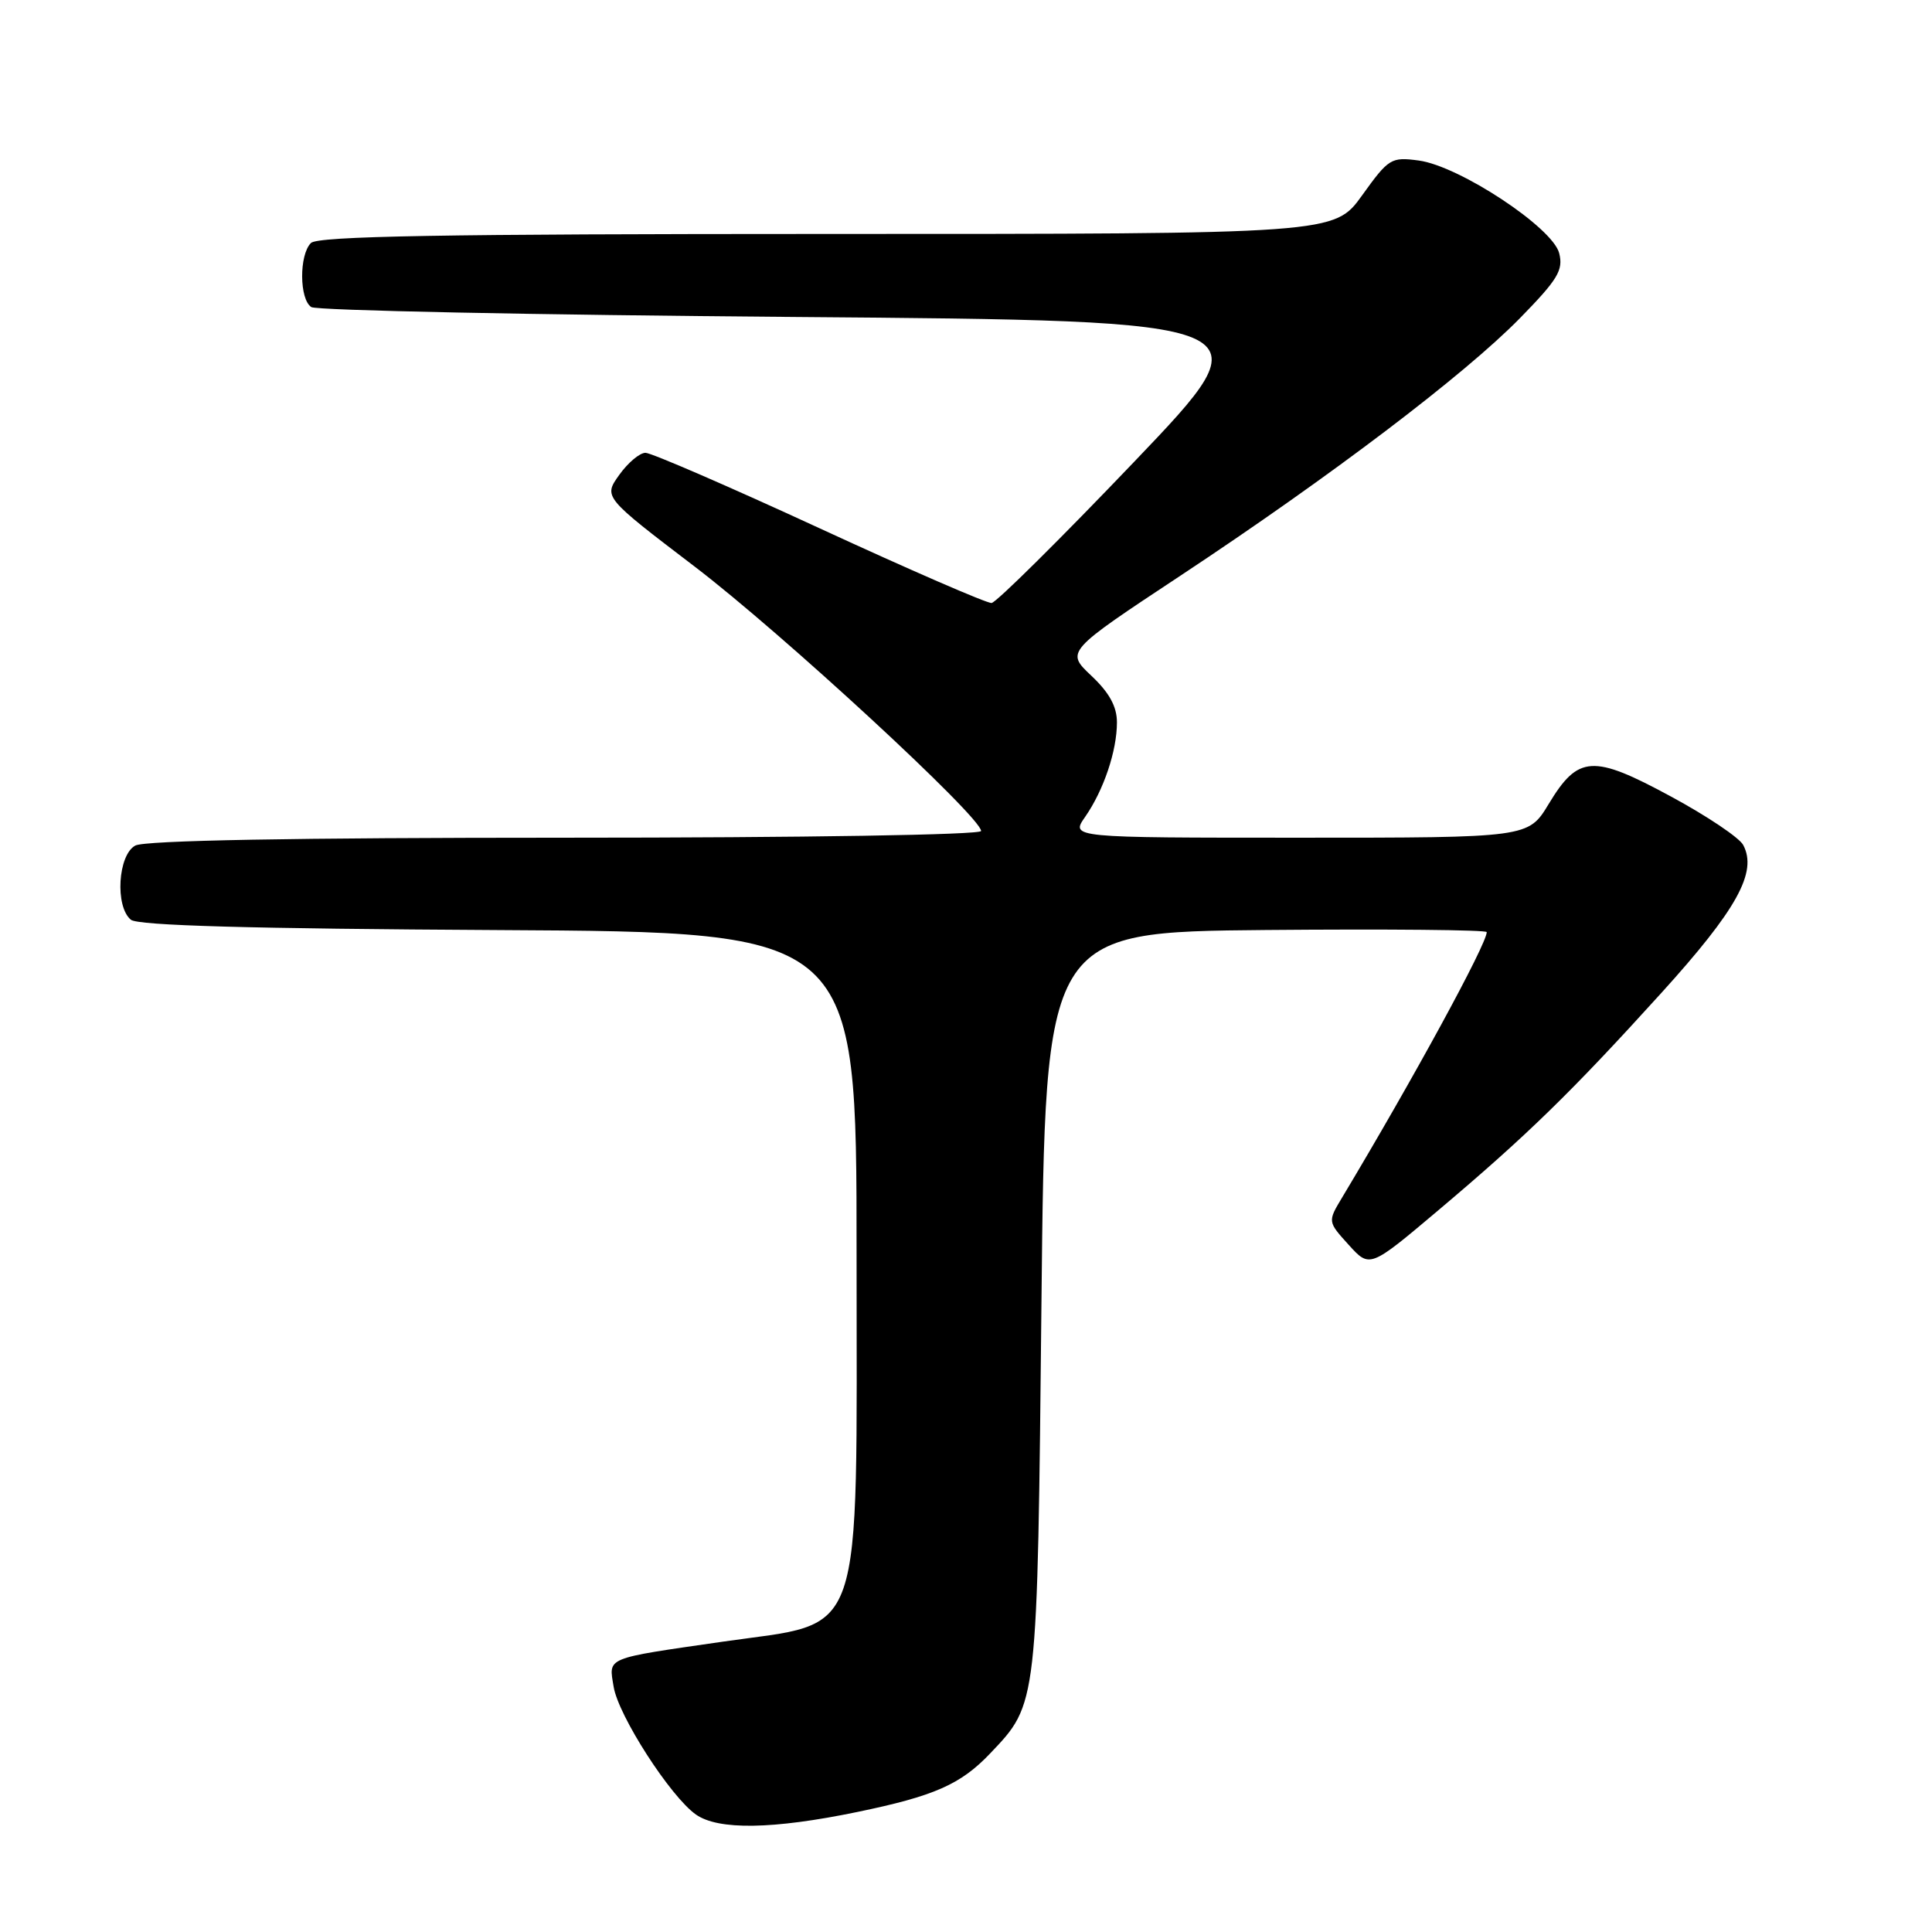 <?xml version="1.0" encoding="UTF-8" standalone="no"?>
<!DOCTYPE svg PUBLIC "-//W3C//DTD SVG 1.1//EN" "http://www.w3.org/Graphics/SVG/1.1/DTD/svg11.dtd" >
<svg xmlns="http://www.w3.org/2000/svg" xmlns:xlink="http://www.w3.org/1999/xlink" version="1.1" viewBox="0 0 256 256">
 <g >
 <path fill="currentColor"
d=" M 113.58 240.10 C 123.79 237.99 127.29 236.45 131.20 232.34 C 137.52 225.69 137.45 226.25 138.00 172.50 C 138.50 123.50 138.50 123.50 167.75 123.23 C 183.84 123.09 197.00 123.21 197.00 123.51 C 197.00 125.10 187.27 142.95 177.83 158.69 C 175.92 161.87 175.92 161.87 178.71 164.95 C 181.50 168.03 181.50 168.03 190.50 160.44 C 202.33 150.46 208.19 144.75 220.11 131.60 C 230.16 120.51 232.90 115.56 230.98 111.96 C 230.46 110.99 226.15 108.10 221.39 105.53 C 211.06 99.94 209.12 100.06 205.21 106.53 C 202.51 111.00 202.51 111.00 172.19 111.00 C 141.86 111.00 141.86 111.00 143.78 108.25 C 146.24 104.71 148.00 99.50 148.00 95.72 C 148.00 93.62 146.99 91.78 144.61 89.54 C 141.21 86.33 141.21 86.33 156.49 76.23 C 176.32 63.11 194.00 49.70 201.38 42.18 C 206.42 37.03 207.17 35.80 206.60 33.55 C 205.75 30.16 193.37 21.99 187.99 21.27 C 184.33 20.78 184.01 20.98 180.49 25.88 C 176.81 31.00 176.81 31.00 109.61 31.00 C 58.67 31.00 42.11 31.29 41.20 32.20 C 39.62 33.78 39.66 39.66 41.25 40.69 C 41.94 41.14 70.77 41.73 105.32 42.00 C 168.14 42.50 168.14 42.50 150.32 61.15 C 140.52 71.41 132.00 79.85 131.39 79.90 C 130.78 79.96 120.52 75.50 108.60 70.00 C 96.68 64.50 86.30 60.00 85.53 60.00 C 84.76 60.00 83.20 61.32 82.05 62.93 C 79.96 65.86 79.96 65.86 92.04 75.07 C 103.61 83.89 130.00 108.25 130.00 110.11 C 130.00 110.62 106.60 111.00 74.93 111.00 C 38.89 111.00 19.20 111.36 17.93 112.04 C 15.63 113.27 15.21 120.10 17.34 121.87 C 18.27 122.64 33.11 123.06 66.09 123.24 C 113.50 123.50 113.50 123.50 113.50 166.05 C 113.50 218.53 114.79 214.78 95.77 217.53 C 80.01 219.81 80.66 219.54 81.31 223.50 C 81.93 227.34 88.85 238.08 92.22 240.44 C 95.19 242.52 102.40 242.41 113.58 240.10 Z "/>
</g>
</svg>